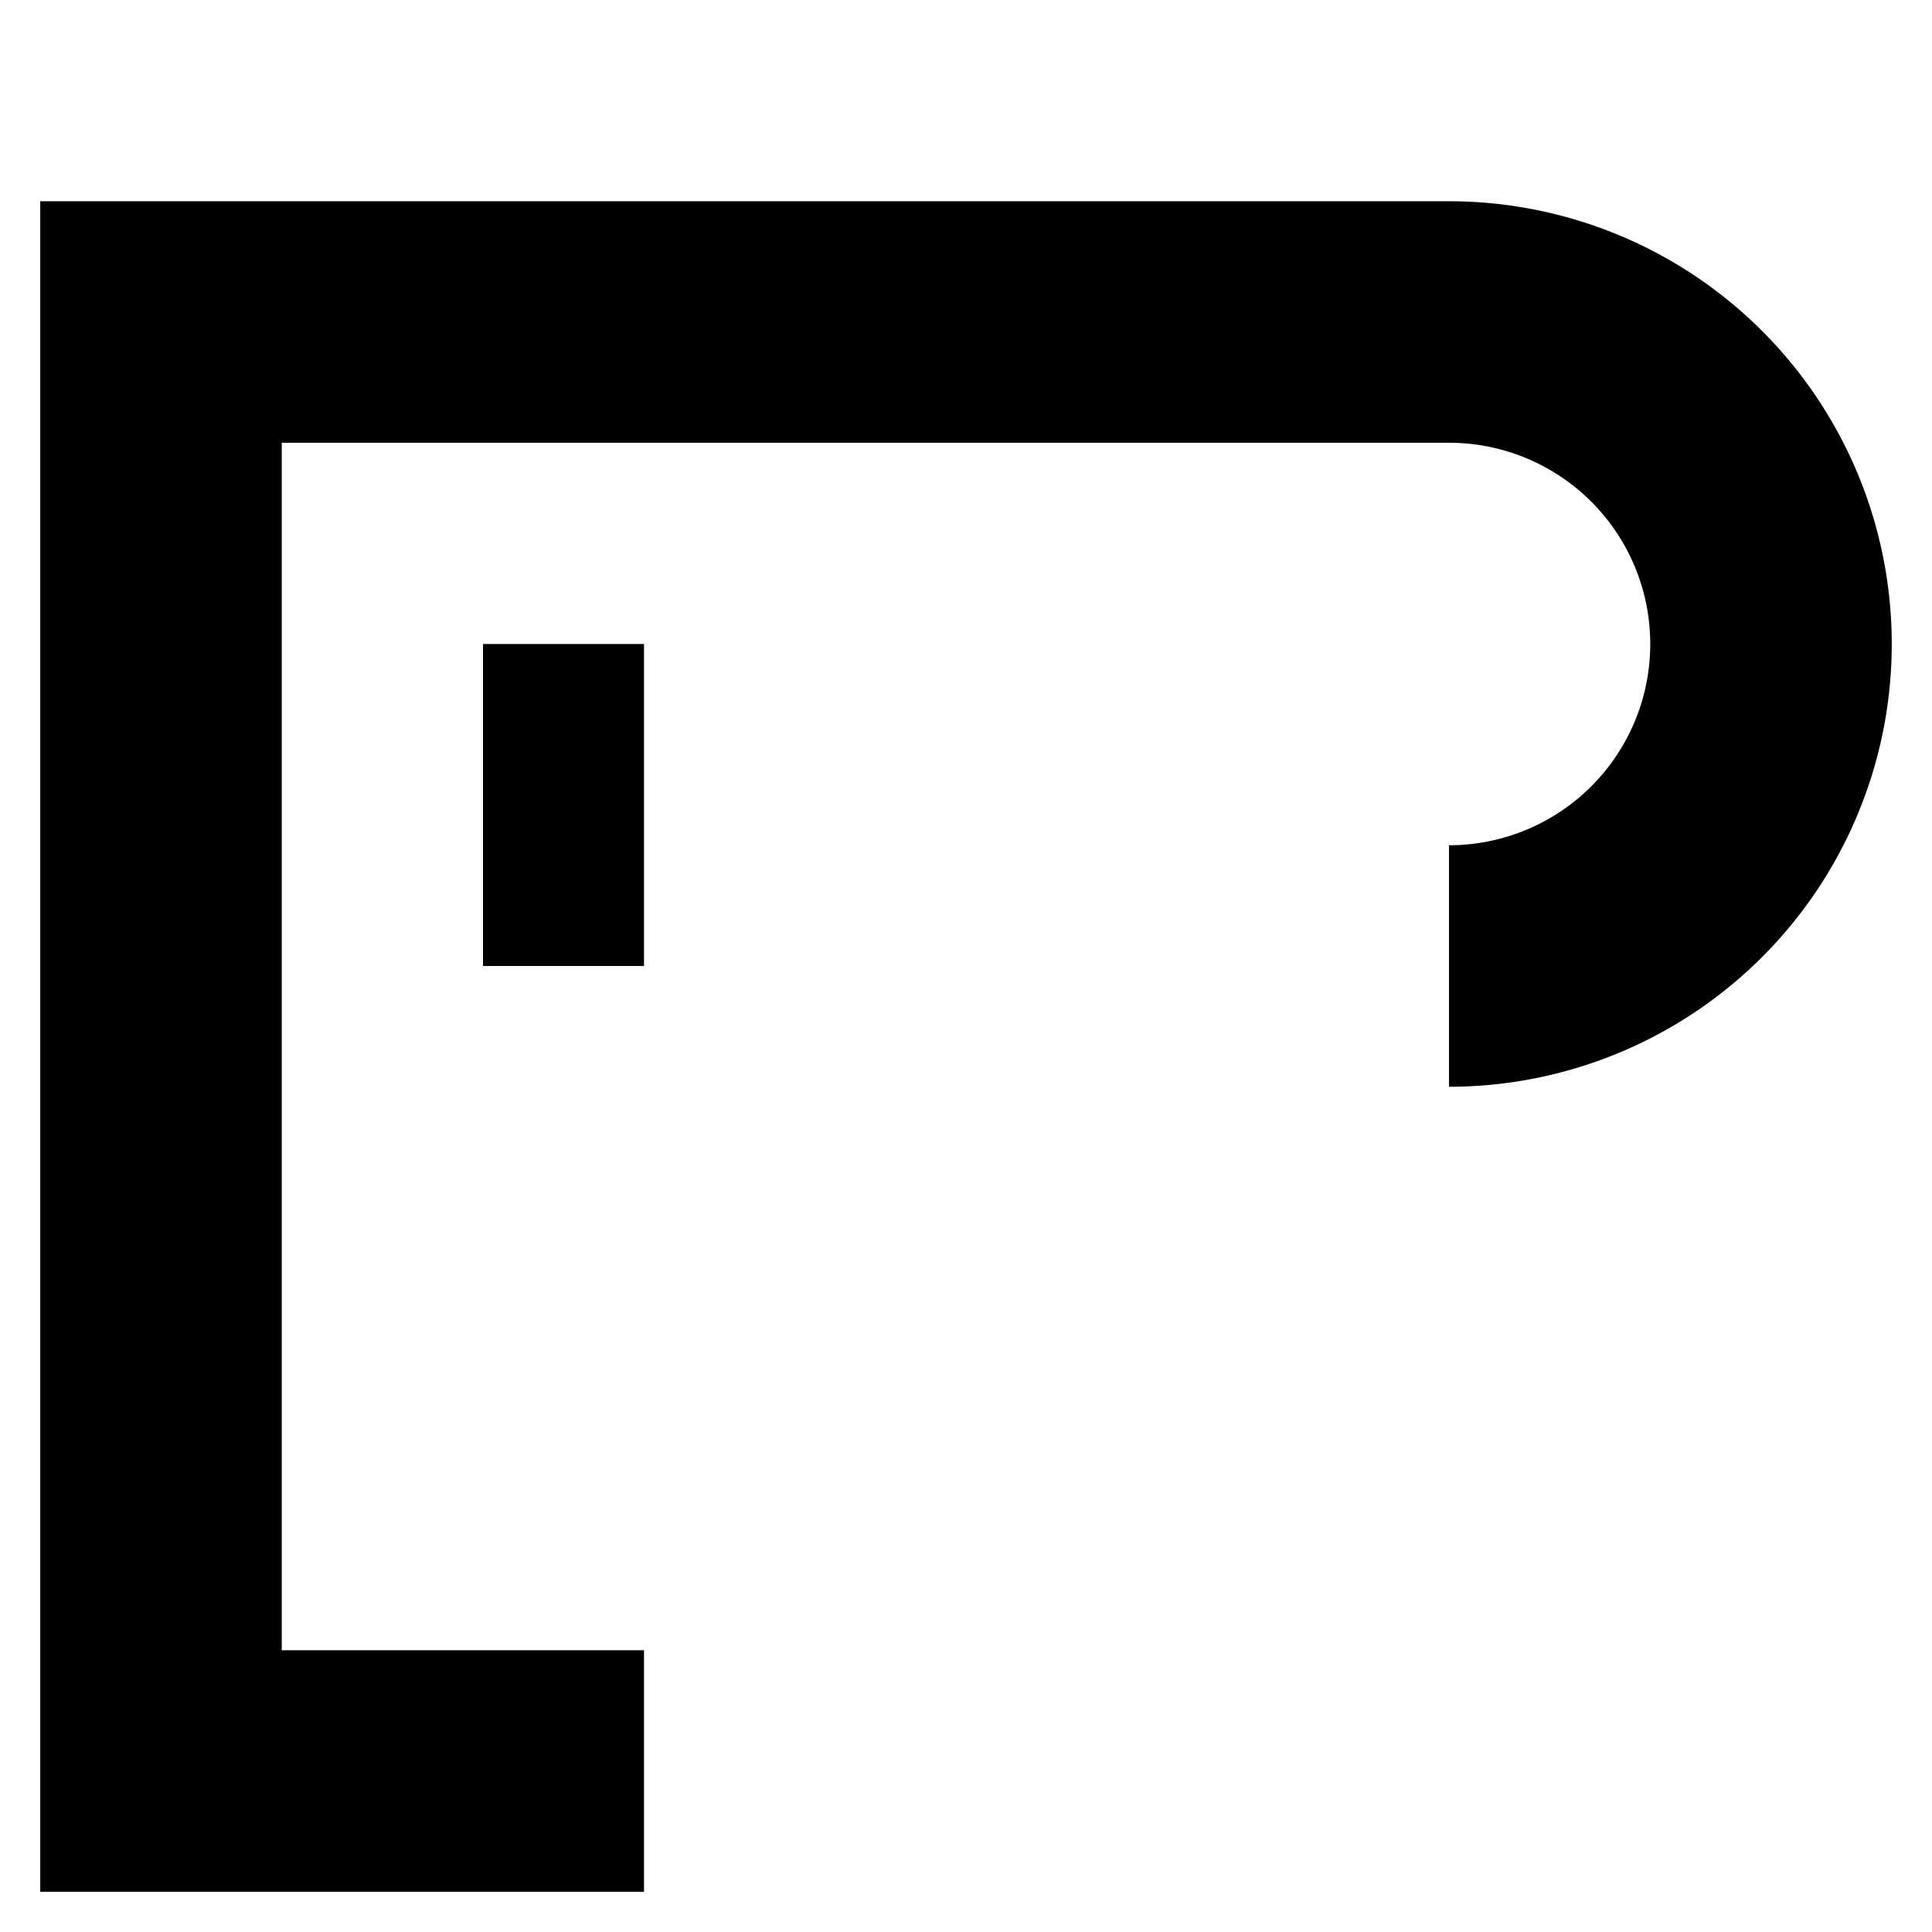 <svg xmlns="http://www.w3.org/2000/svg" viewBox="0 0 60 60">    
    <path d="M20 55 L5 55 L5 10 L45 10 A5 5 90 0 1 45 30" stroke="black" stroke-width="7.5" fill="none"></path>
    <path d="M17.5 20 L17.5 30" stroke="black" stroke-width="5"></path>
</svg>
